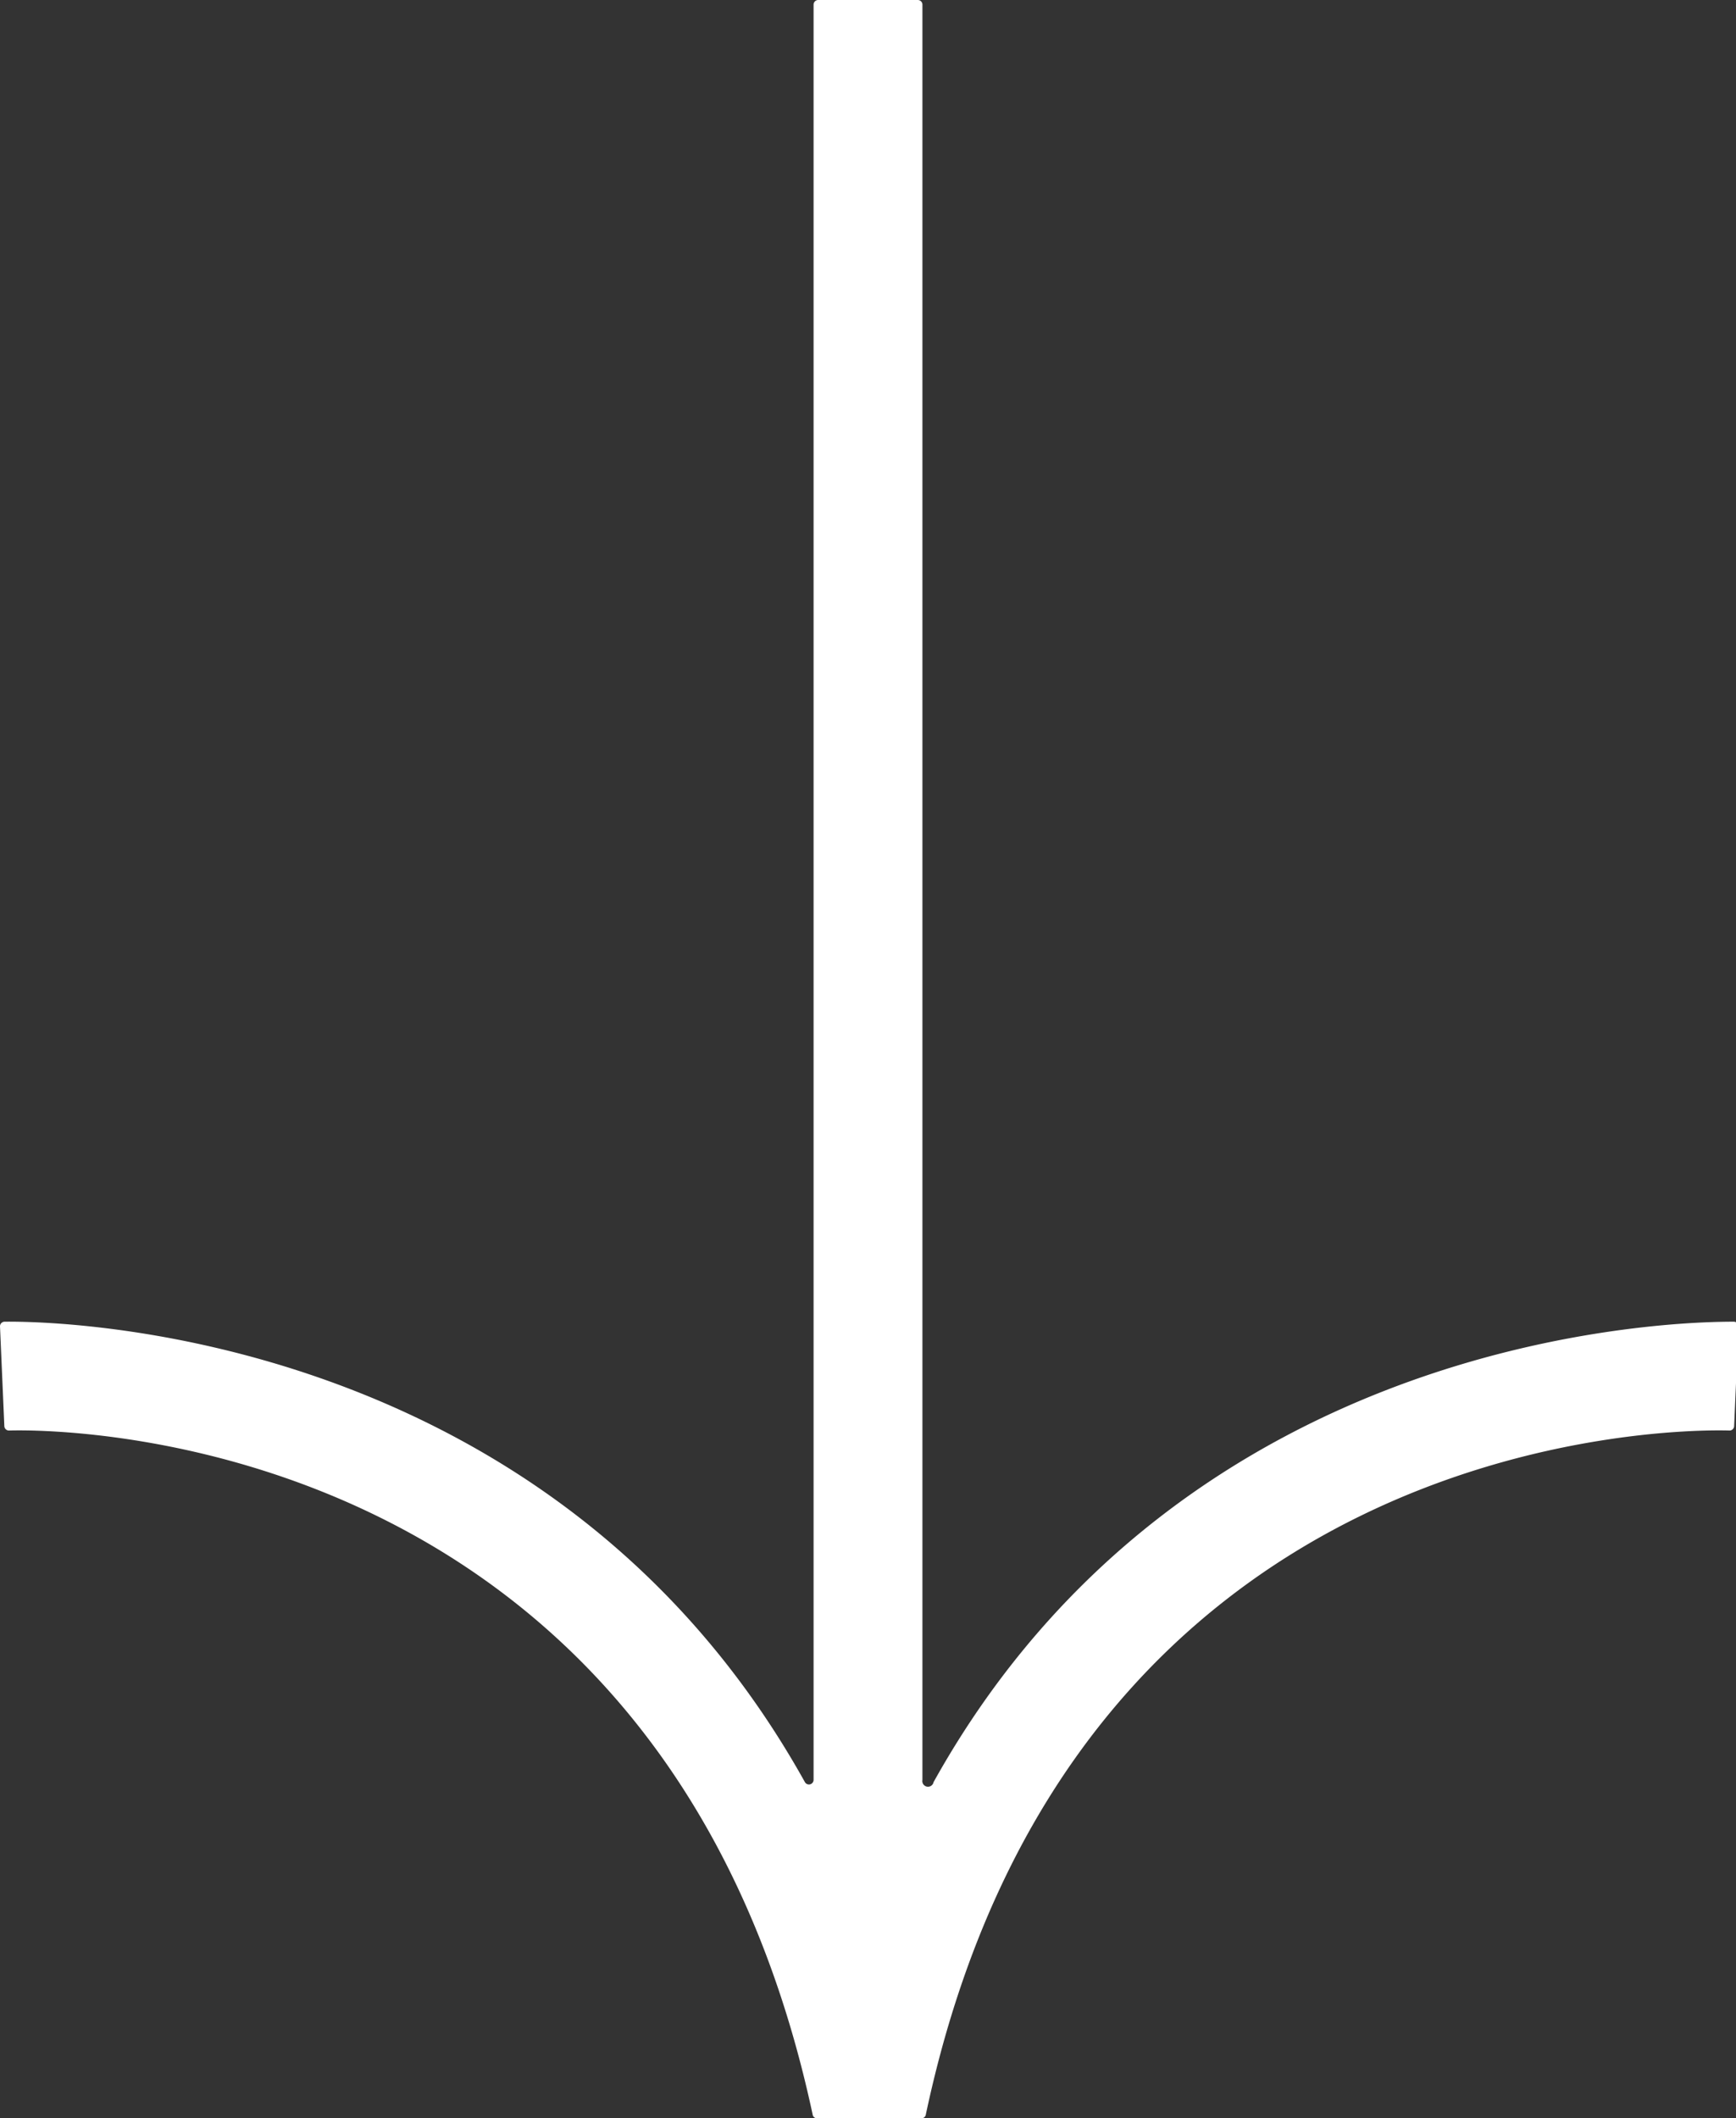 <svg id="Layer_2" data-name="Layer 2" xmlns="http://www.w3.org/2000/svg" viewBox="0 0 56.14 68.5"><rect x="0" y="0" width="56.14" height="68.5" fill="#333333" stroke="none"/><defs><style>.cls-1{fill:#fff;}</style></defs><path class="cls-1" d="M42.76,62.06V4.65a.15.15,0,0,0-.15-.15H39.39a.15.15,0,0,0-.15.15V62.06a.15.15,0,0,1-.28.07C30.8,47.47,14.82,47.22,13.08,47.24a.15.15,0,0,0-.15.15l.14,3.22a.15.15,0,0,0,.14.15c2-.06,21.29.15,26,22.12a.14.14,0,0,0,.14.12h3.38a.14.14,0,0,0,.14-.12c4.67-22,24-22.18,26-22.12a.15.15,0,0,0,.14-.15l.14-3.22a.15.15,0,0,0-.15-.15c-1.74,0-17.72.23-25.88,14.89A.15.15,0,0,1,42.76,62.06Z" transform="translate(-12.93 -4.5)"/></svg>